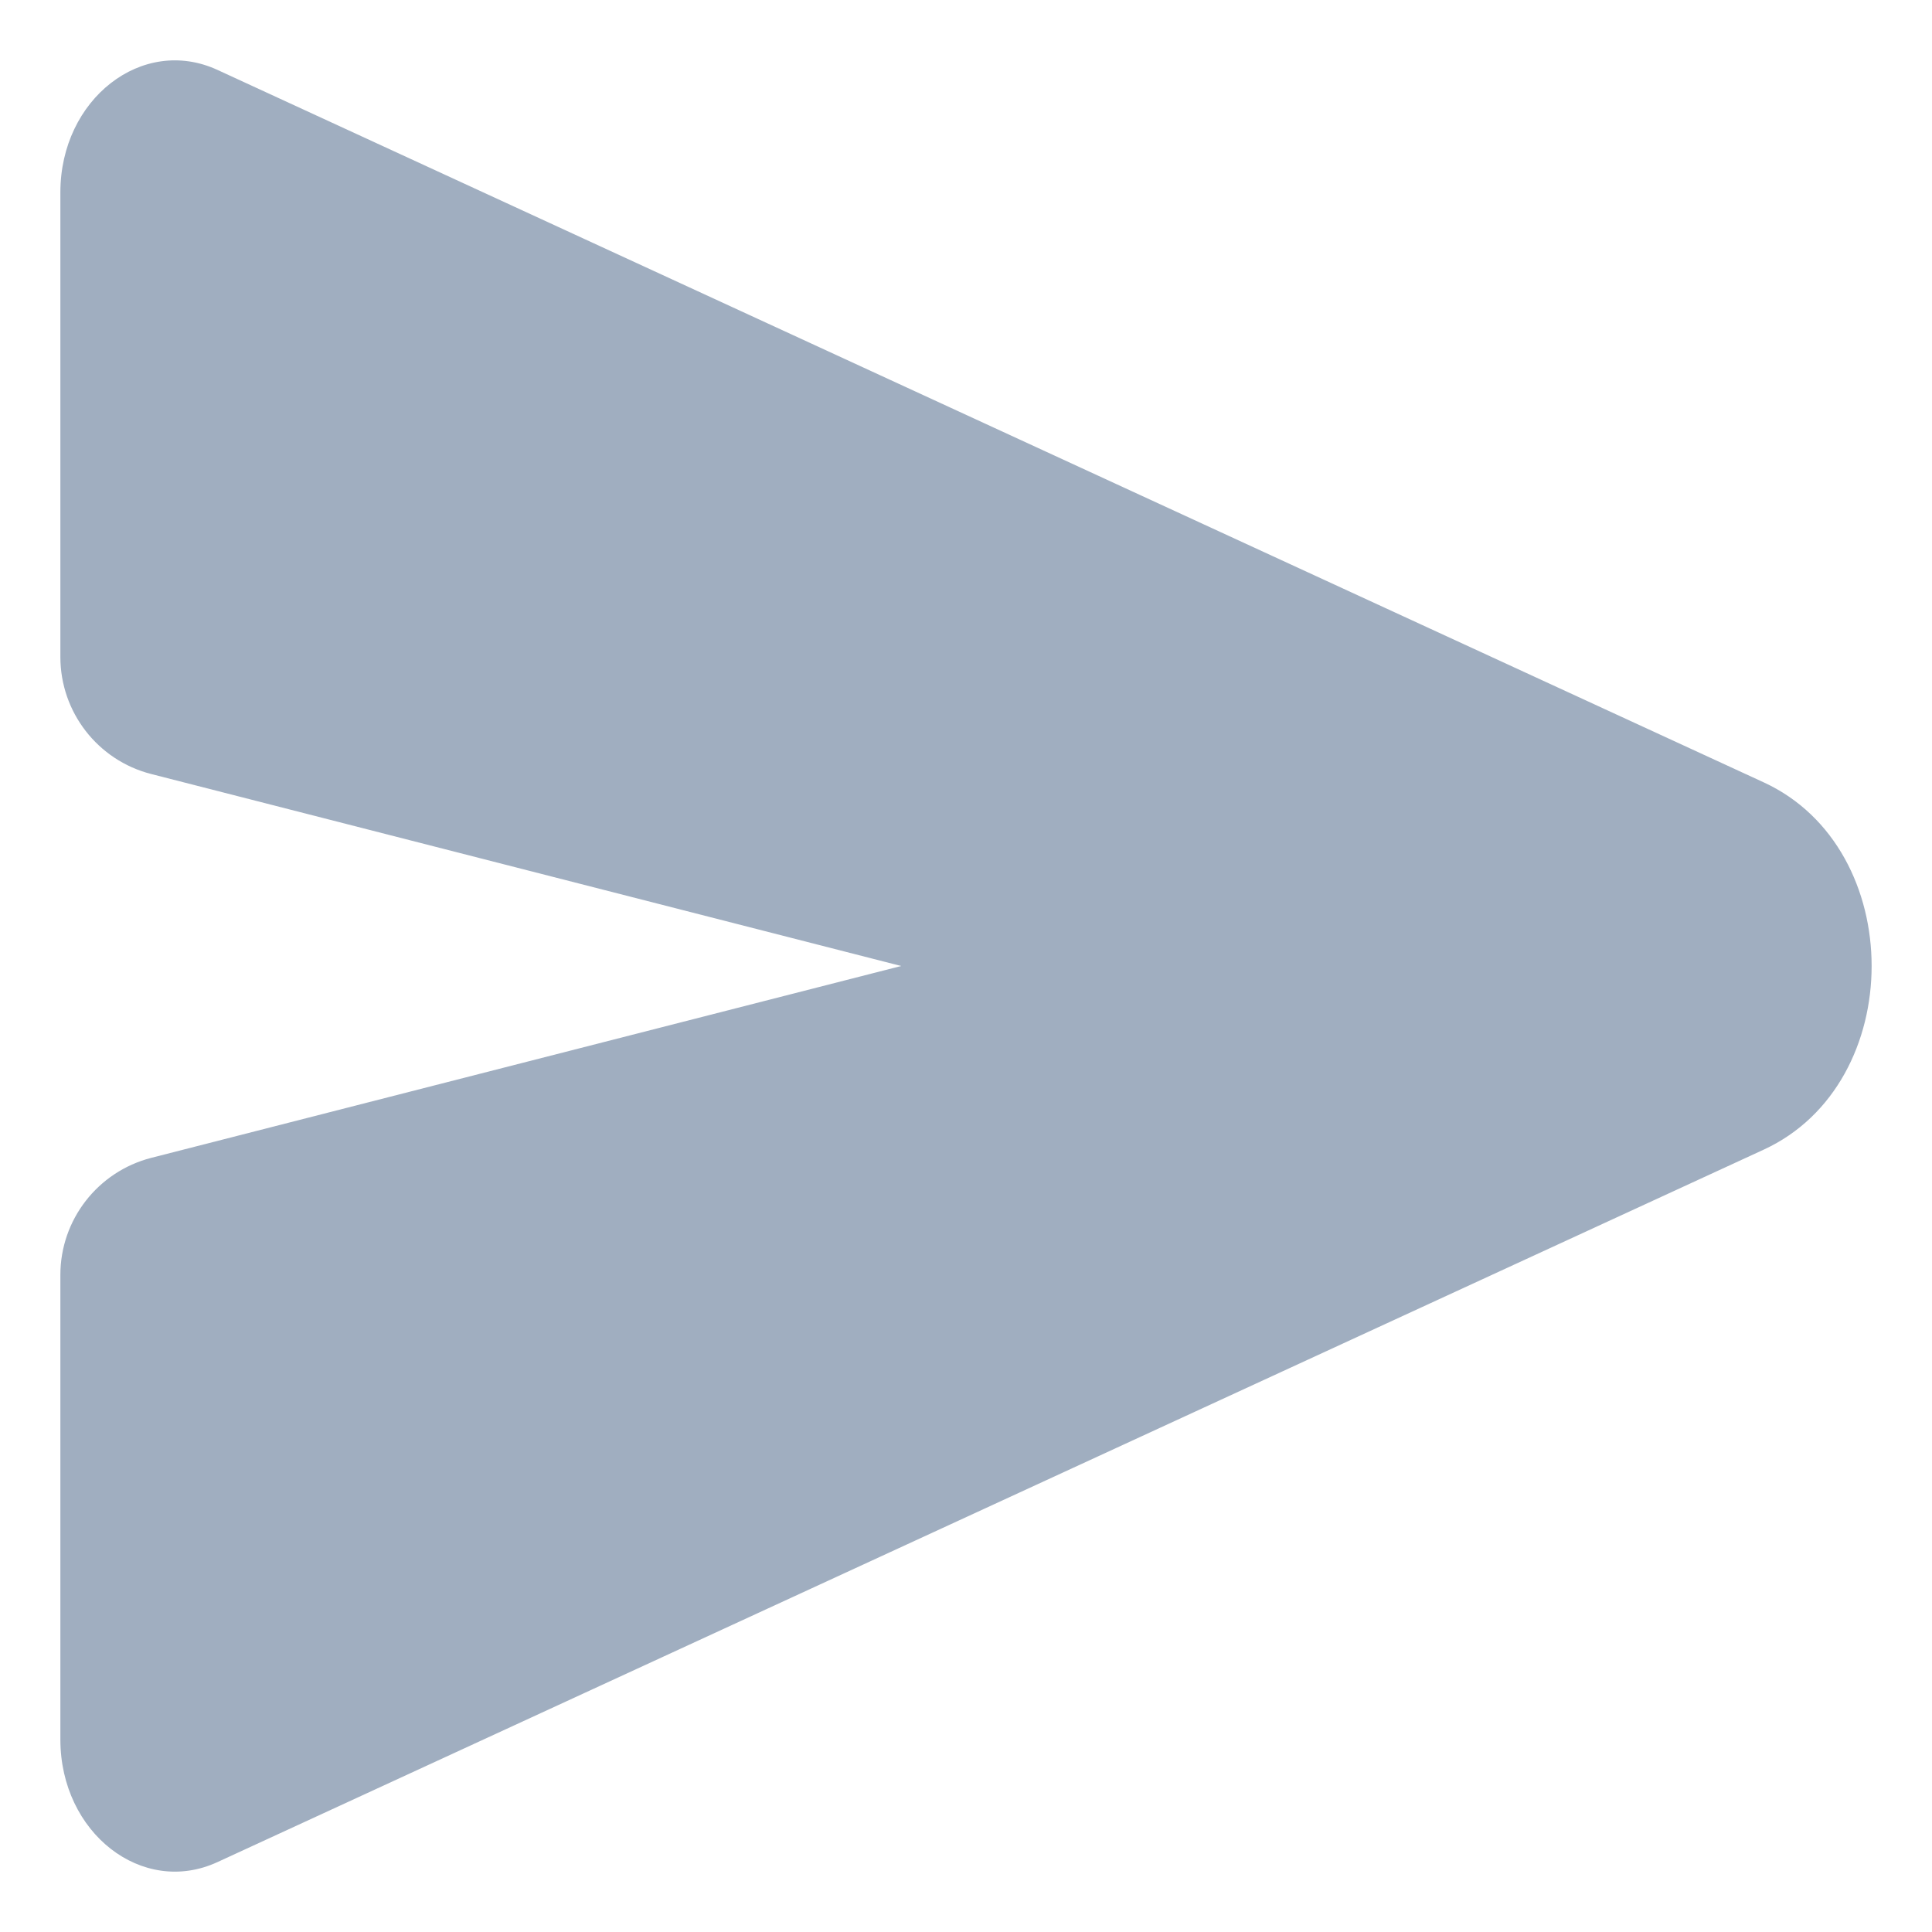 <svg width="16" height="16" viewBox="0 0 16 16" fill="none" xmlns="http://www.w3.org/2000/svg">
<path d="M14.606 9.521C15.798 8.972 15.798 7.028 14.606 6.479L1.801 0.579C1.178 0.292 0.5 0.821 0.5 1.593V5.441C0.5 5.898 0.81 6.297 1.252 6.41L7.463 8L1.252 9.589C0.81 9.703 0.5 10.101 0.5 10.558V14.406C0.5 15.179 1.178 15.708 1.801 15.421L14.606 9.521Z" fill="#A0AEC0"/>
</svg>
